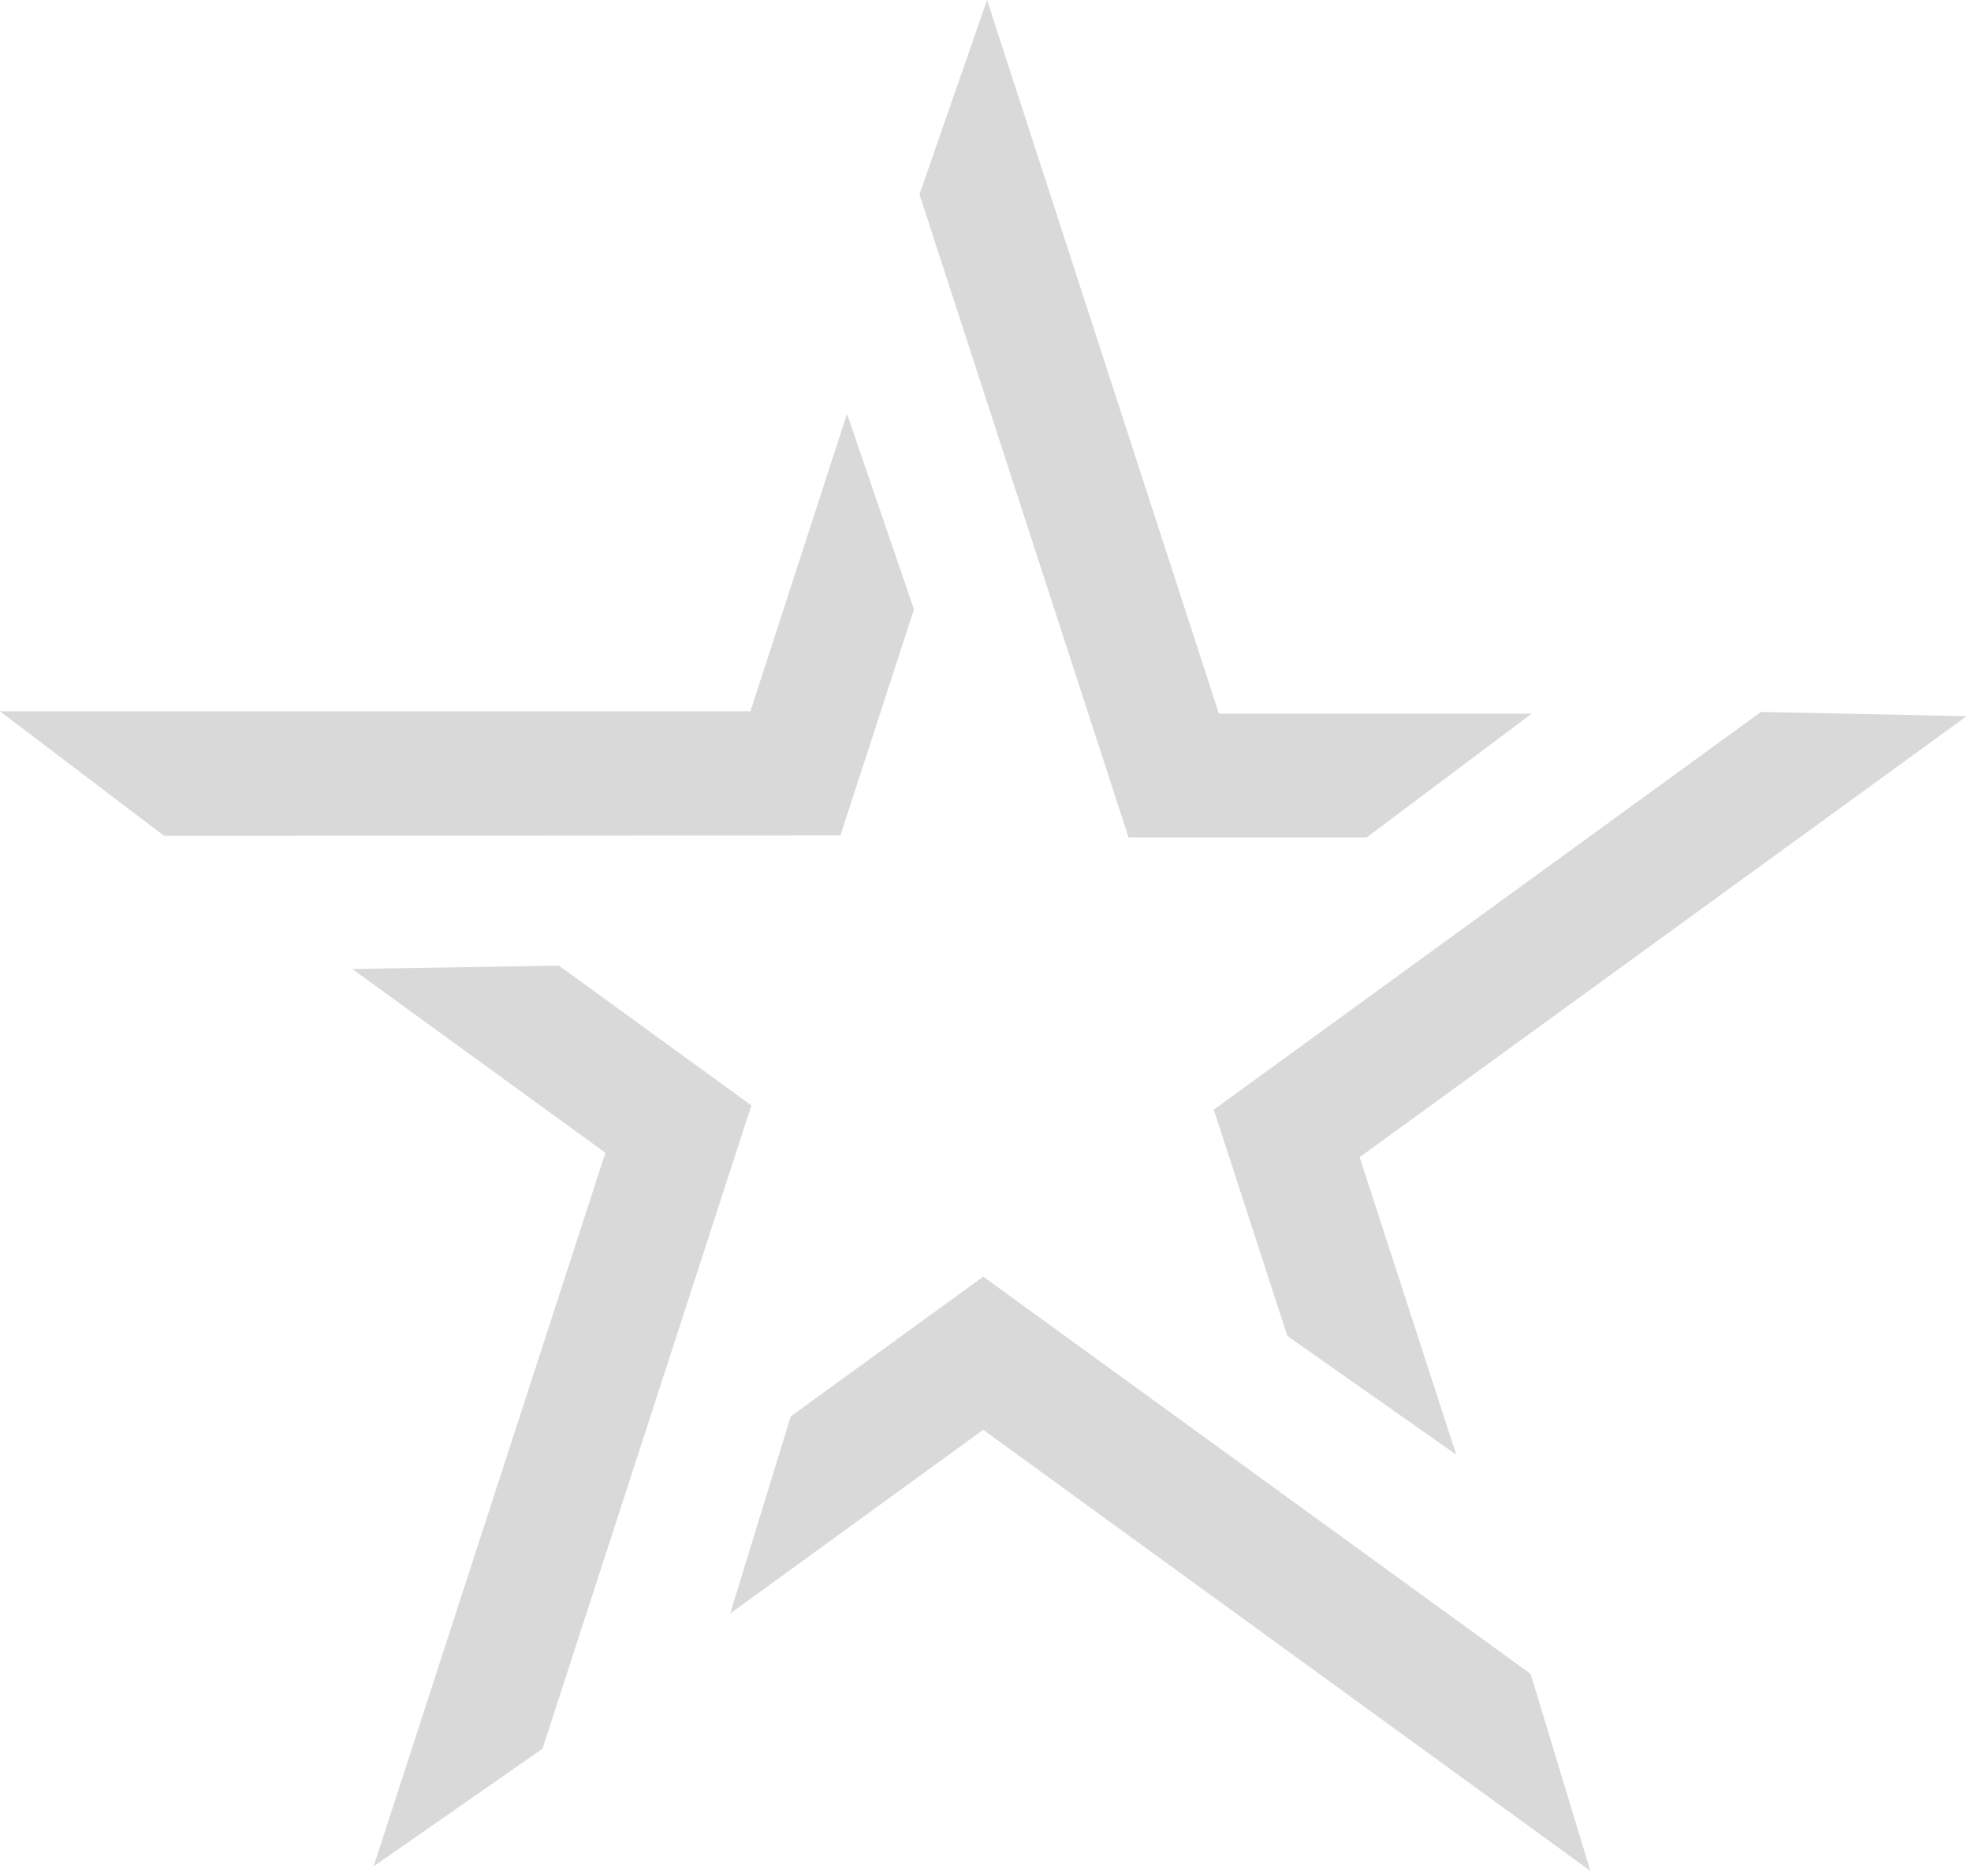 <svg width="355" height="338" viewBox="0 0 355 338" fill="none" xmlns="http://www.w3.org/2000/svg">
<g opacity="0.15">
<path d="M219.881 128.561H219.537L177.78 0L165.609 35.02L203.27 150.874H246.137L275.875 128.561H219.881Z" fill="black"/>
<path d="M135.259 127.833L135.182 128.14H0L29.547 150.568L151.372 150.491L164.614 109.768L152.558 74.557L135.259 127.833Z" fill="black"/>
<path d="M108.773 207.481L109.041 207.672L67.285 336.233L97.712 315.029L135.335 199.137L100.659 173.953L63.457 174.566L108.773 207.481Z" fill="black"/>
<path d="M176.823 257.772L177.091 257.581L286.439 337.037L275.684 301.557L177.091 229.986L142.415 255.17L131.507 290.688L176.823 257.772Z" fill="black"/>
<path d="M244.989 208.782L244.874 208.476L354.221 129.02L317.173 128.254L218.618 199.902L231.861 240.664L262.288 262.059L244.989 208.782Z" fill="black"/>
</g>
</svg>
